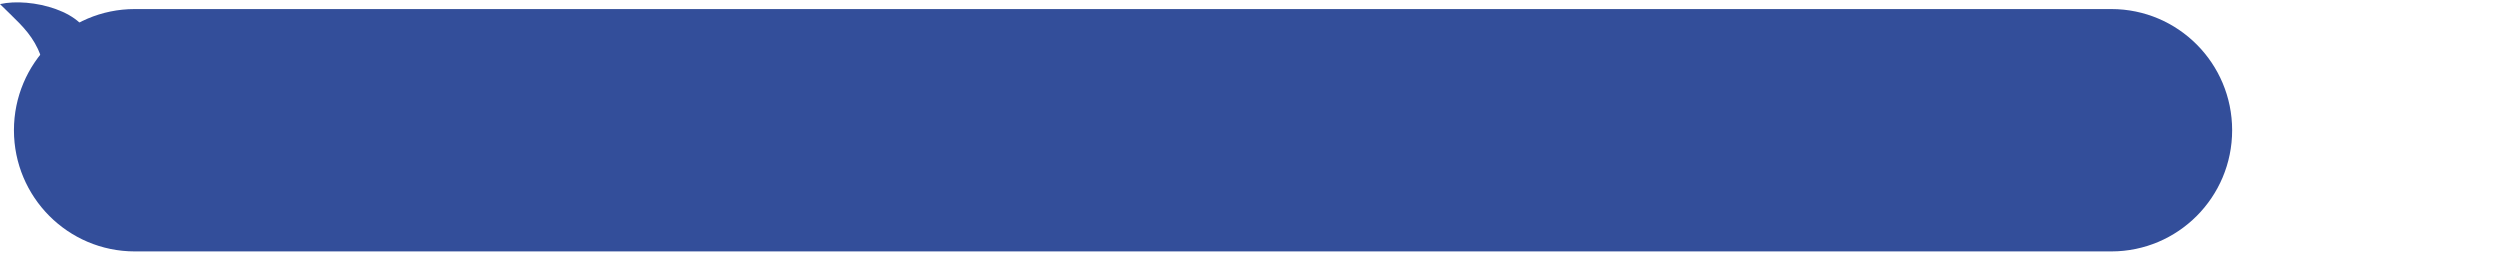 <svg width="532" height="54" viewBox="0 0 532 54" fill="none" xmlns="http://www.w3.org/2000/svg">
<g opacity="0.8">
<path d="M2.966 27.713C2.966 13.472 14.477 1.927 28.676 1.927H449.291C463.49 1.927 475 13.472 475 27.713C475 41.955 463.49 53.5 449.291 53.5H28.676C14.477 53.5 2.966 41.955 2.966 27.713Z" fill="#002281"/>
<path d="M0 0.874C6.427 -0.613 18.788 2.362 19.282 9.304C16.81 14.263 16.81 12.776 10.383 24.181C10.383 9.304 5.933 6.825 0 0.874Z" fill="#002281"/>
</g>
</svg>
